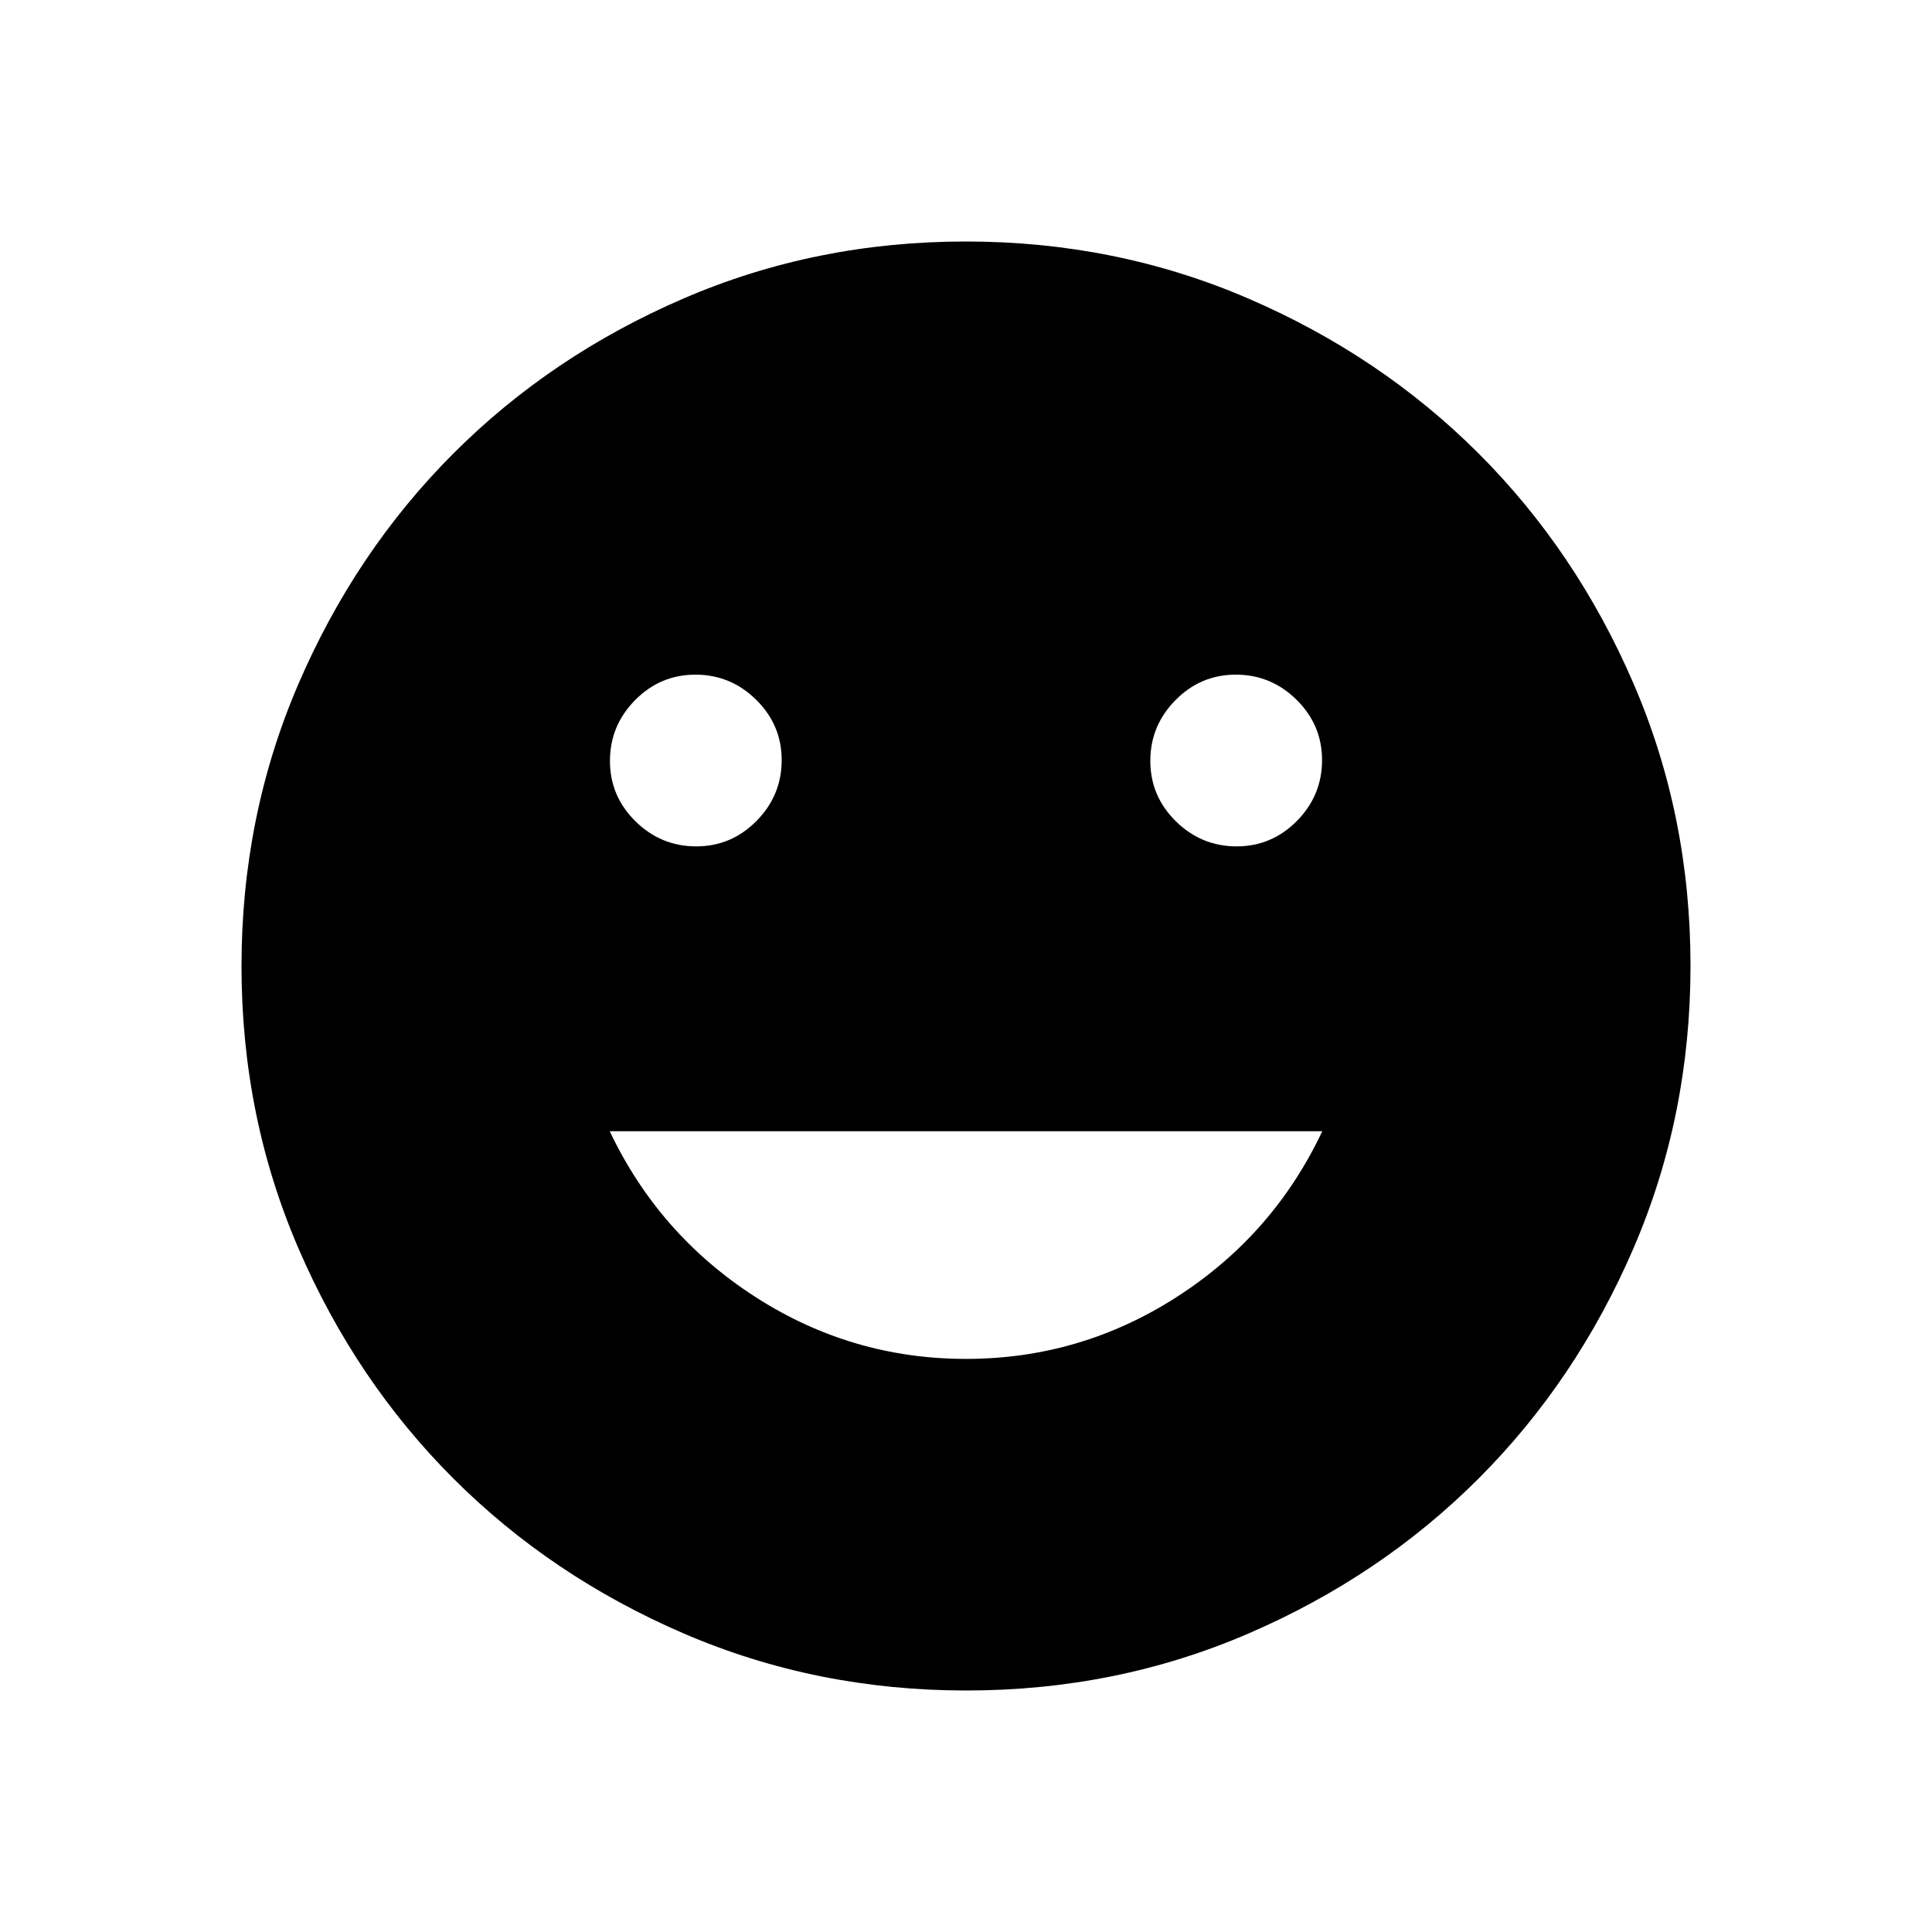 <svg xmlns="http://www.w3.org/2000/svg" height="40" viewBox="0 -960 960 960" width="40"><path d="M614.44-539.44q17.51 0 30-12.66 12.48-12.67 12.48-30.18 0-17.51-12.66-30-12.67-12.49-30.18-12.49-17.52 0-30 12.67-12.49 12.67-12.49 30.18 0 17.51 12.67 30 12.67 12.48 30.18 12.48Zm-268.52 0q17.52 0 30-12.66 12.49-12.67 12.49-30.18 0-17.51-12.67-30-12.67-12.49-30.18-12.49-17.51 0-30 12.67-12.48 12.67-12.48 30.18 0 17.51 12.66 30 12.67 12.48 30.18 12.48ZM480-284.77q56.92 0 104.86-30.86 47.93-30.86 72.17-82.27H302.97q24.39 51.41 72.25 82.27T480-284.77Zm.13 164.77q-74.67 0-140.41-28.34-65.73-28.34-114.36-76.92-48.63-48.58-76.99-114.26Q120-405.19 120-479.87q0-74.67 28.34-140.41 28.34-65.73 76.92-114.36 48.58-48.63 114.26-76.99Q405.19-840 479.87-840q74.67 0 140.41 28.34 65.73 28.34 114.36 76.92 48.63 48.58 76.99 114.26Q840-554.81 840-480.13q0 74.67-28.34 140.41-28.34 65.73-76.92 114.36-48.58 48.63-114.26 76.99Q554.81-120 480.13-120Z"/></svg>